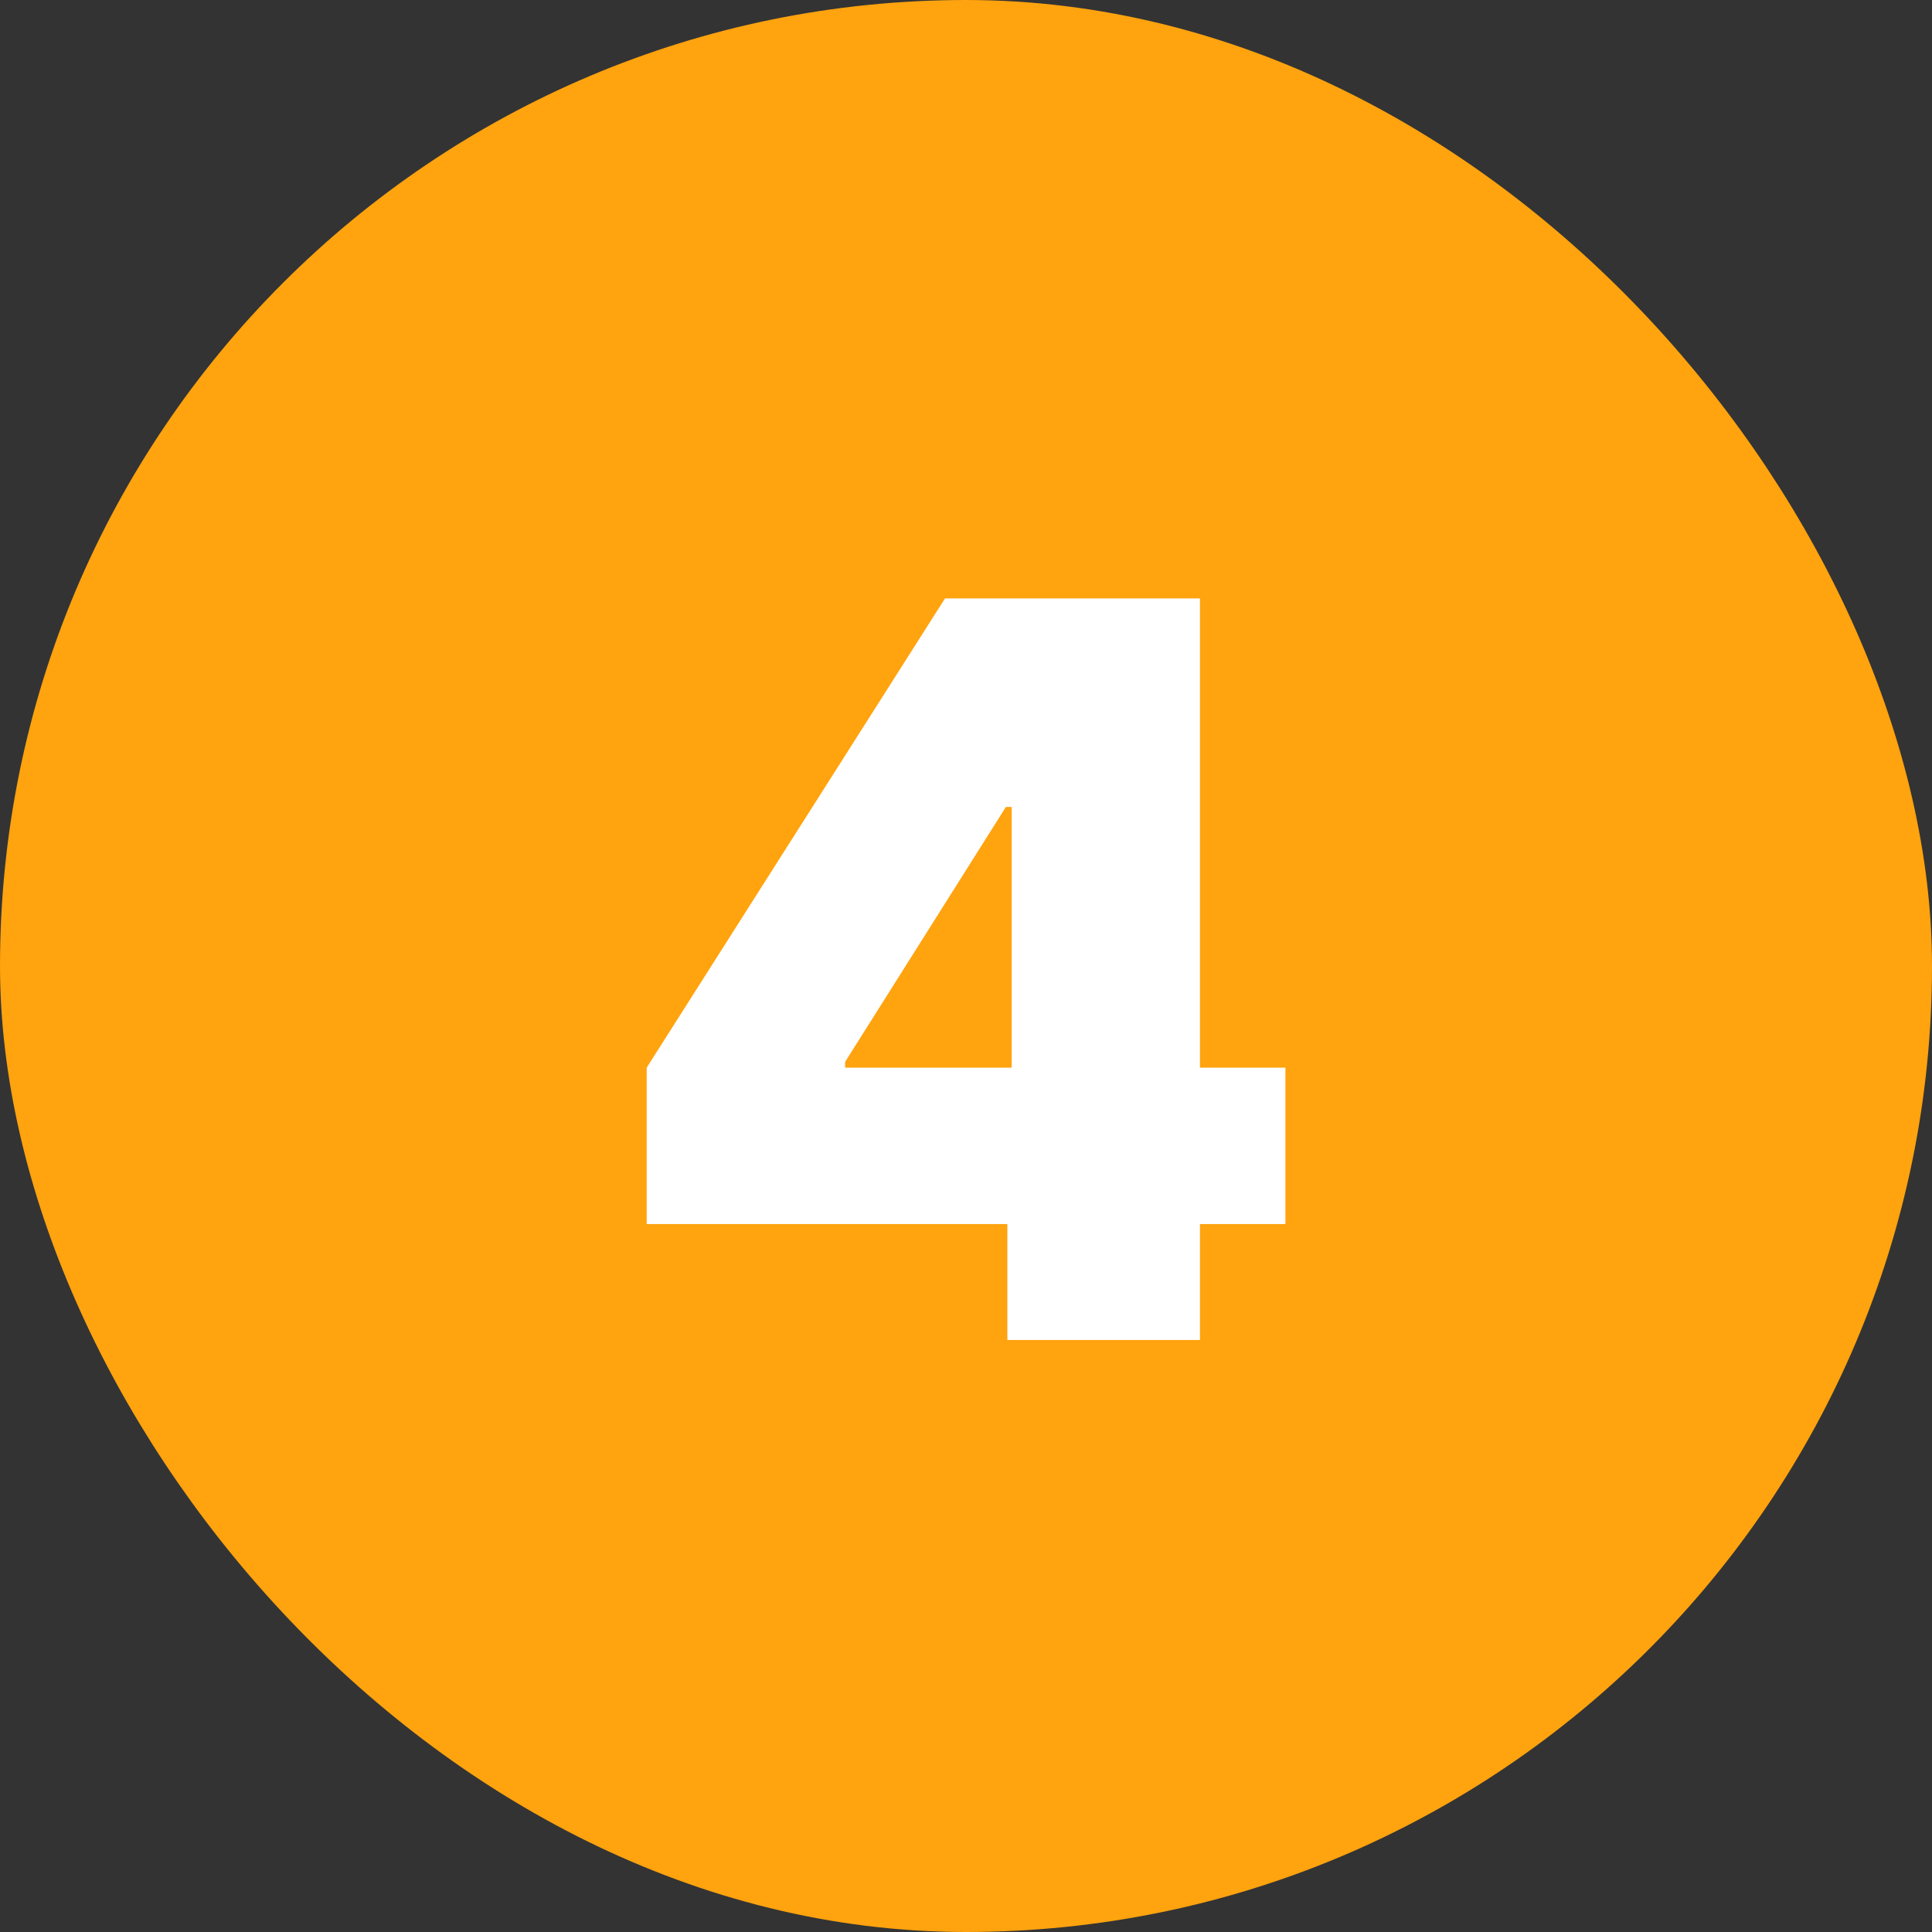 <svg width="72" height="72" viewBox="0 0 72 72" fill="none" xmlns="http://www.w3.org/2000/svg">
    <rect x="0" y="0" width="72" height="72" fill="#333333" stroke="none"/>
    <rect x="1.657" y="1.657" width="68.686" height="68.686" rx="34.343" fill="#FFA30E"/>
    <rect x="1.657" y="1.657" width="68.686" height="68.686" rx="34.343" stroke="#FFA30E" stroke-width="3.314"/>
    <path d="M24.1 45.618V39.789L35.219 22.3H40.509V30.073H37.486L31.495 39.573V39.789H47.904V45.618H24.1ZM37.541 49.937V43.837L37.702 41.3V22.3H44.719V49.937H37.541Z" fill="white"/>
</svg>
